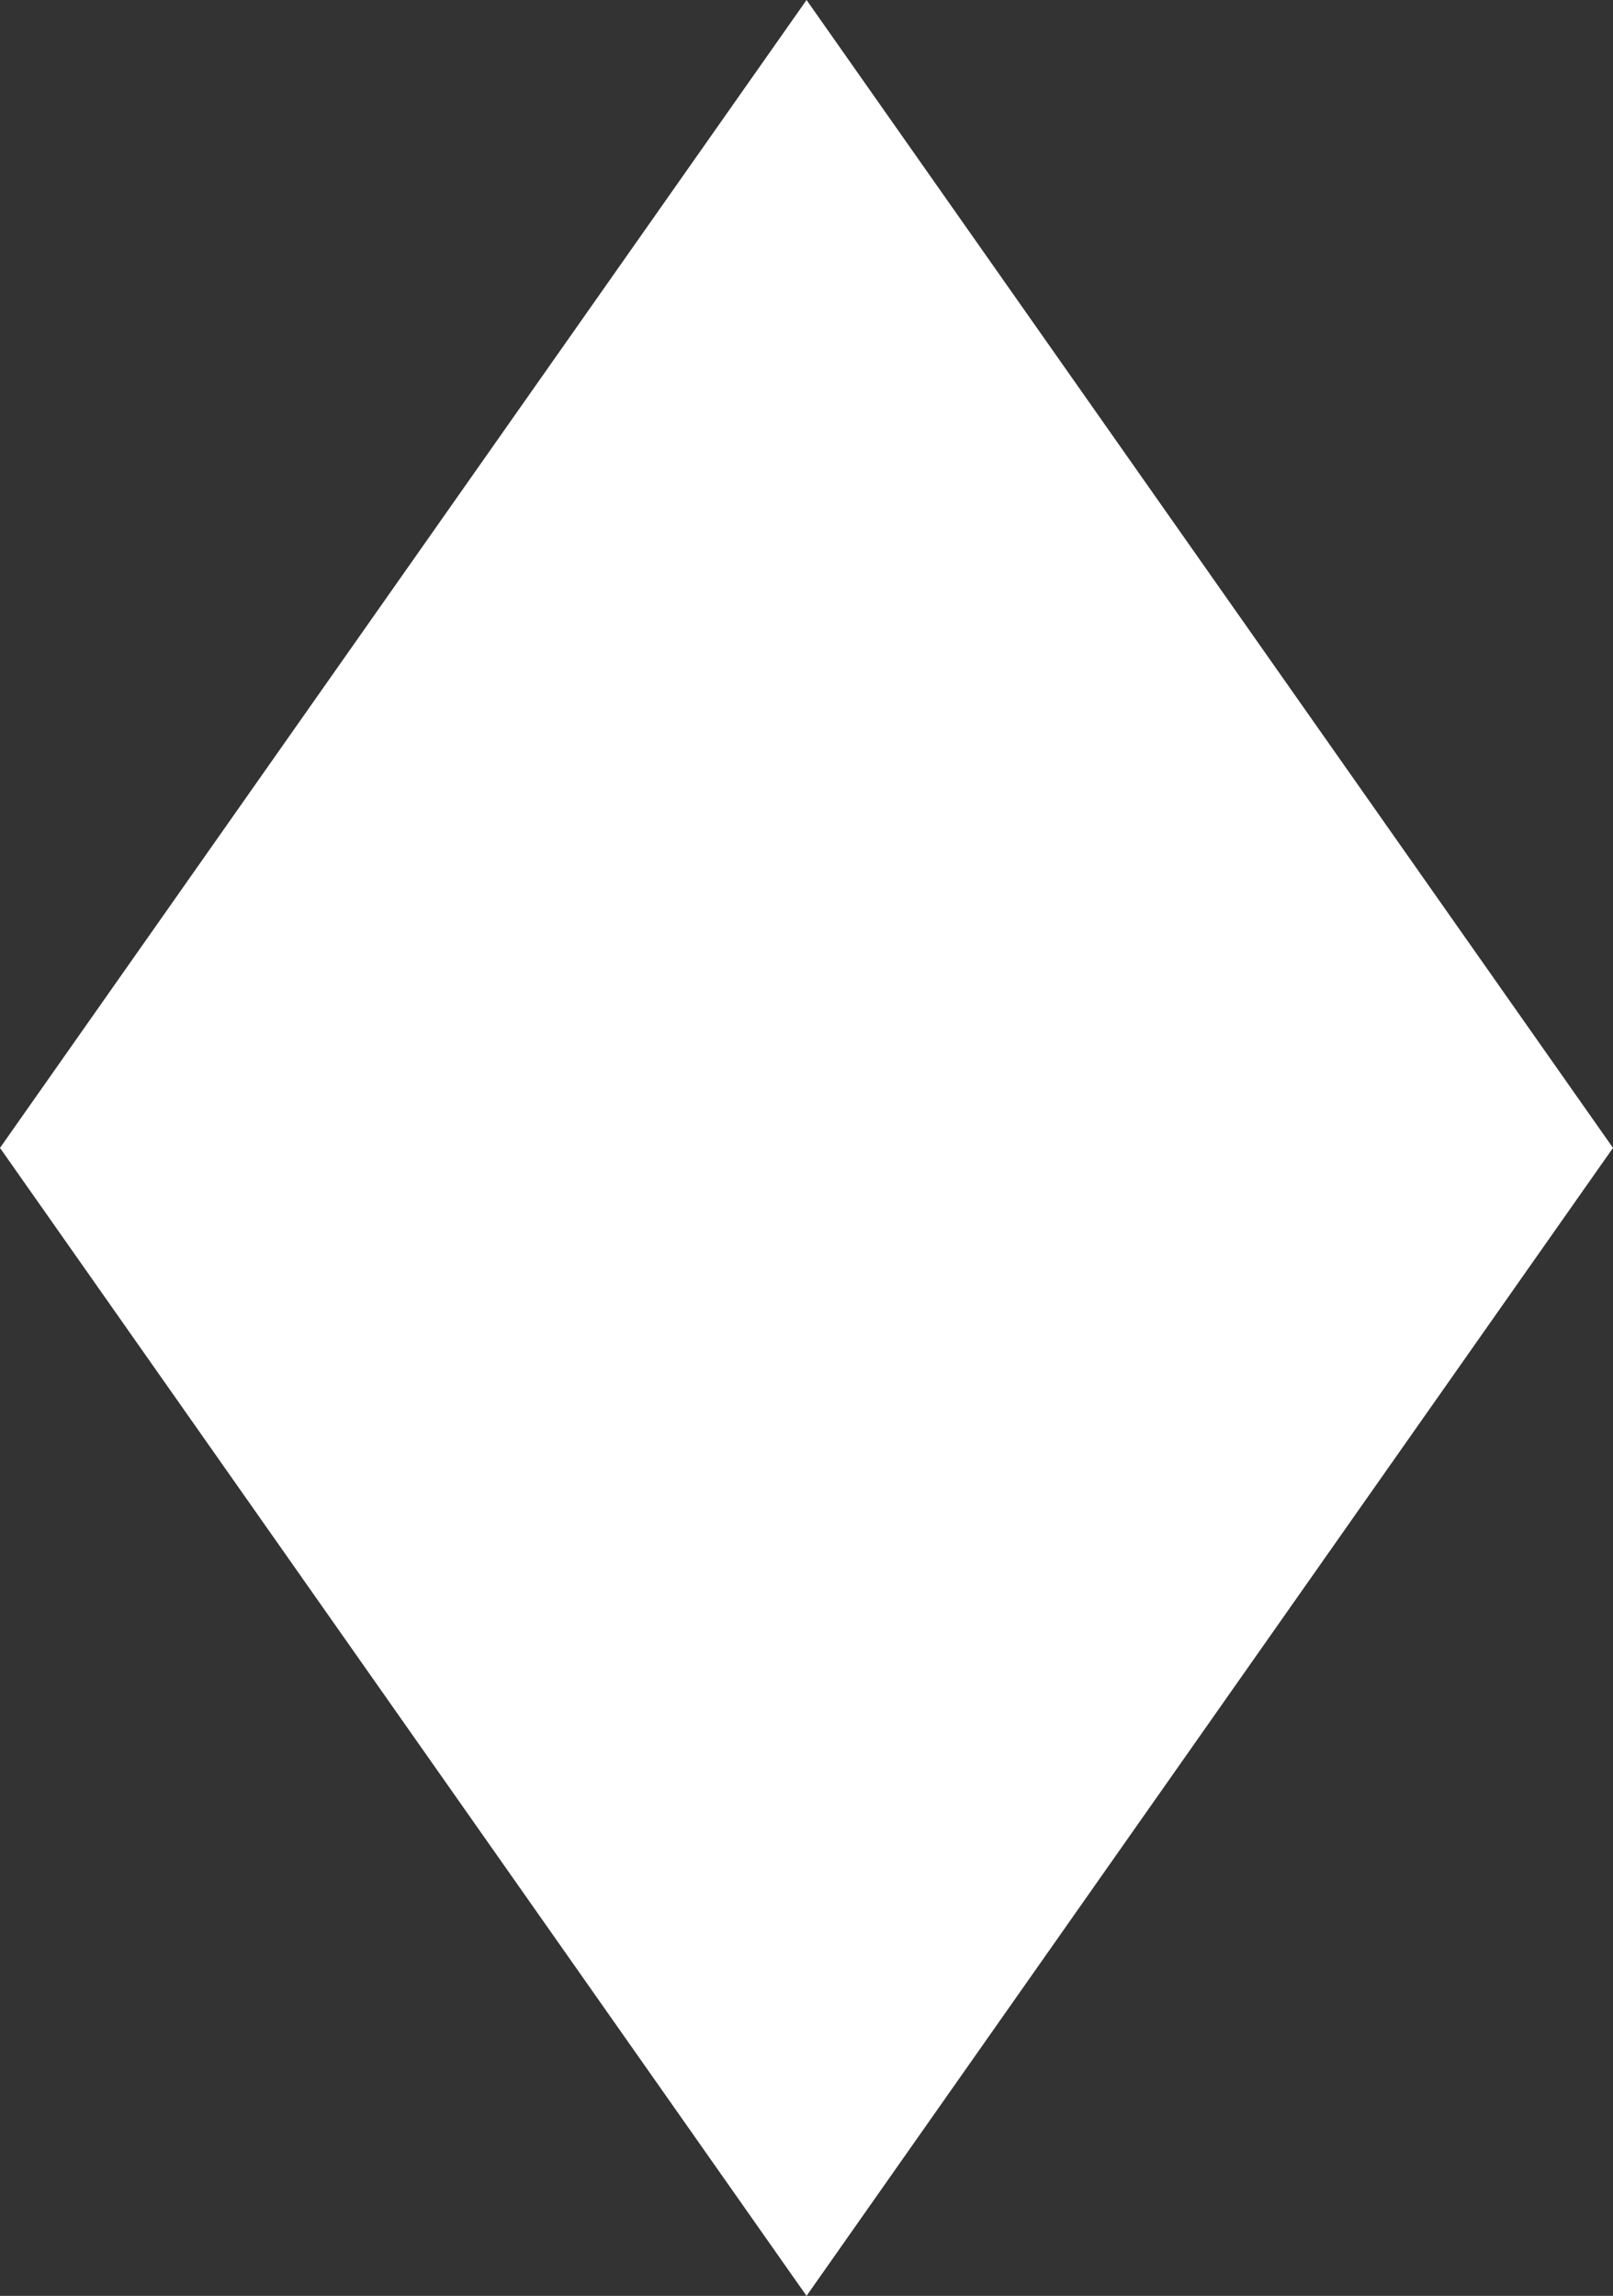 <?xml version="1.0" encoding="UTF-8"?><svg id="dimond" xmlns="http://www.w3.org/2000/svg" viewBox="0 0 173.59 247.11"><rect x="0" y="0" width="173.59" height="247.11" fill="#333333" stroke="none"/><defs><style>.cls-1{fill:#fff;}</style></defs><polygon class="cls-1" points="86.8 0 0 123.55 86.8 247.11 173.59 123.55 86.8 0"/></svg>